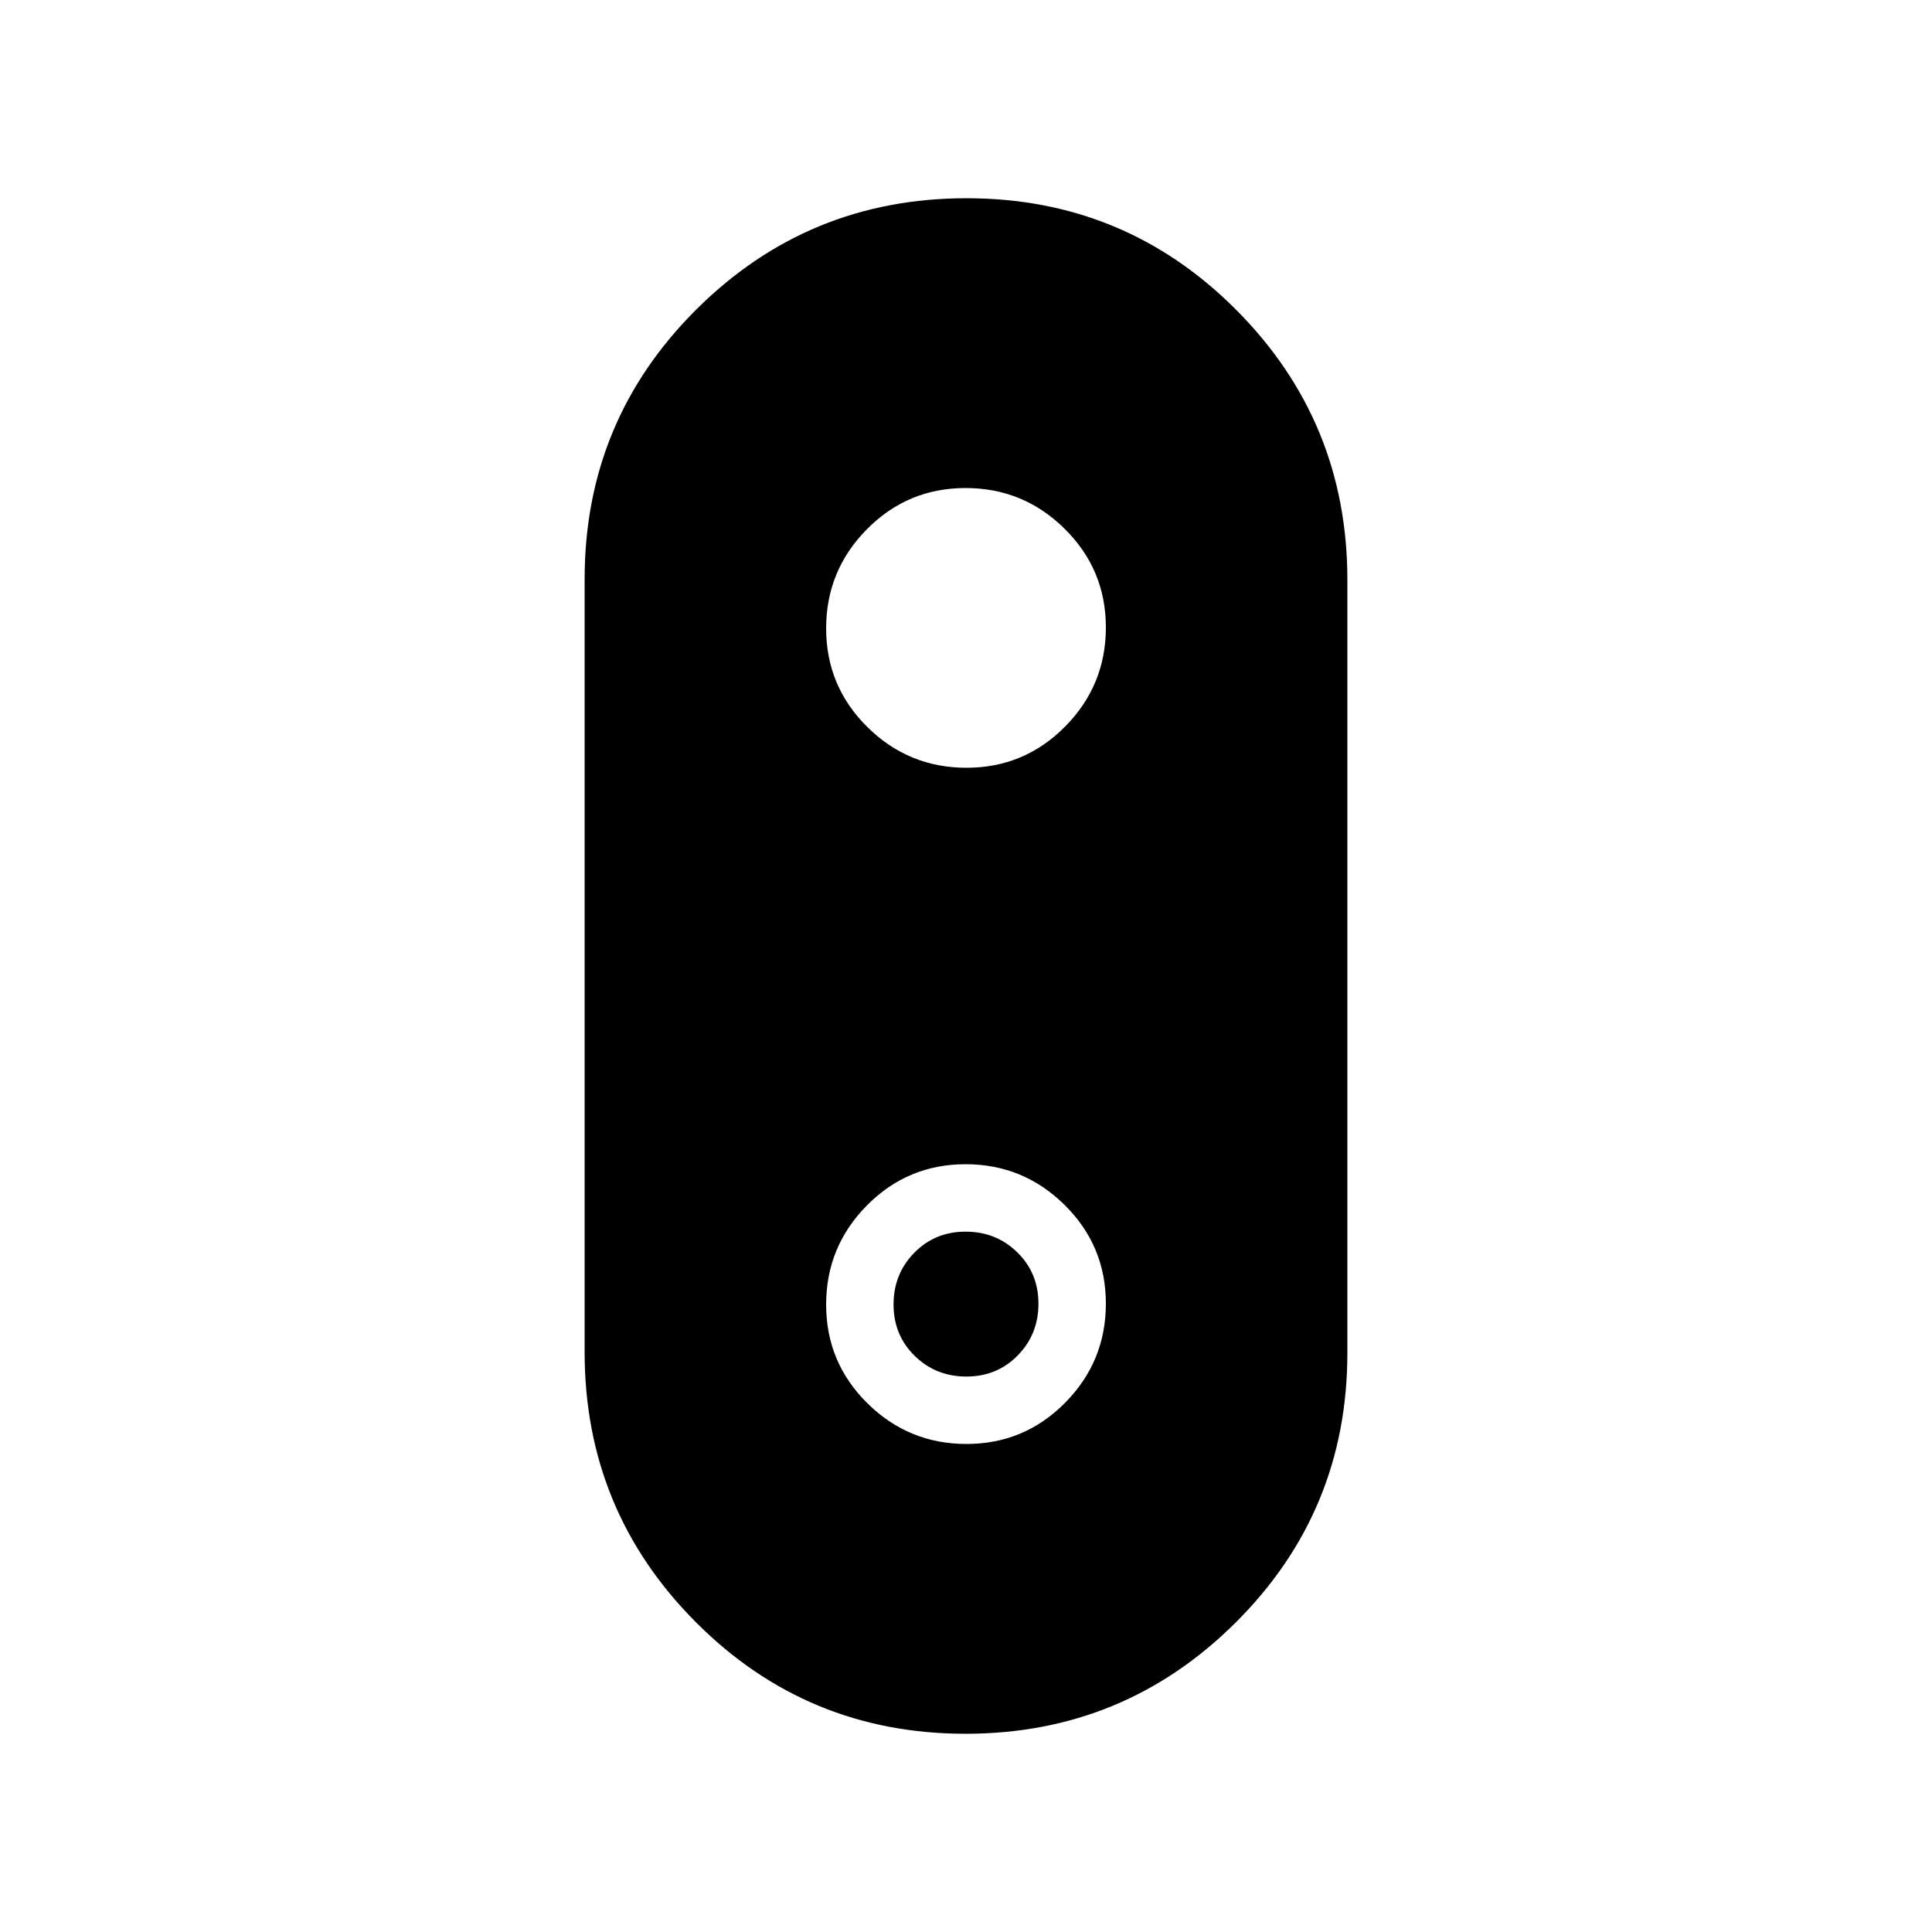 <svg xmlns="http://www.w3.org/2000/svg" height="20" viewBox="0 -960 960 960" width="20"><path d="M479.75-98.5q-78.75 0-134-55.46-55.25-55.45-55.25-134.13v-384.19q0-78.68 55.5-133.95 55.51-55.27 134.25-55.27 78.75 0 134 55.46 55.25 55.45 55.25 134.13v384.19q0 78.68-55.5 133.95Q558.49-98.5 479.75-98.5Zm.48-480q28.77 0 49.02-20.48 20.25-20.49 20.25-49.25 0-28.77-20.48-49.02-20.49-20.25-49.25-20.25-28.77 0-49.02 20.48-20.25 20.49-20.25 49.25 0 28.77 20.48 49.02 20.49 20.25 49.25 20.25Zm0 336q28.77 0 49.02-20.48 20.25-20.49 20.25-49.25 0-28.77-20.48-49.02-20.49-20.25-49.25-20.25-28.77 0-49.02 20.48-20.25 20.49-20.25 49.25 0 28.77 20.48 49.02 20.49 20.25 49.25 20.25Zm-.02-33.5q-15.21 0-25.71-10.29t-10.5-25.5q0-15.21 10.29-25.71t25.5-10.5q15.21 0 25.71 10.29t10.5 25.5q0 15.21-10.29 25.71t-25.5 10.5Z"/></svg>